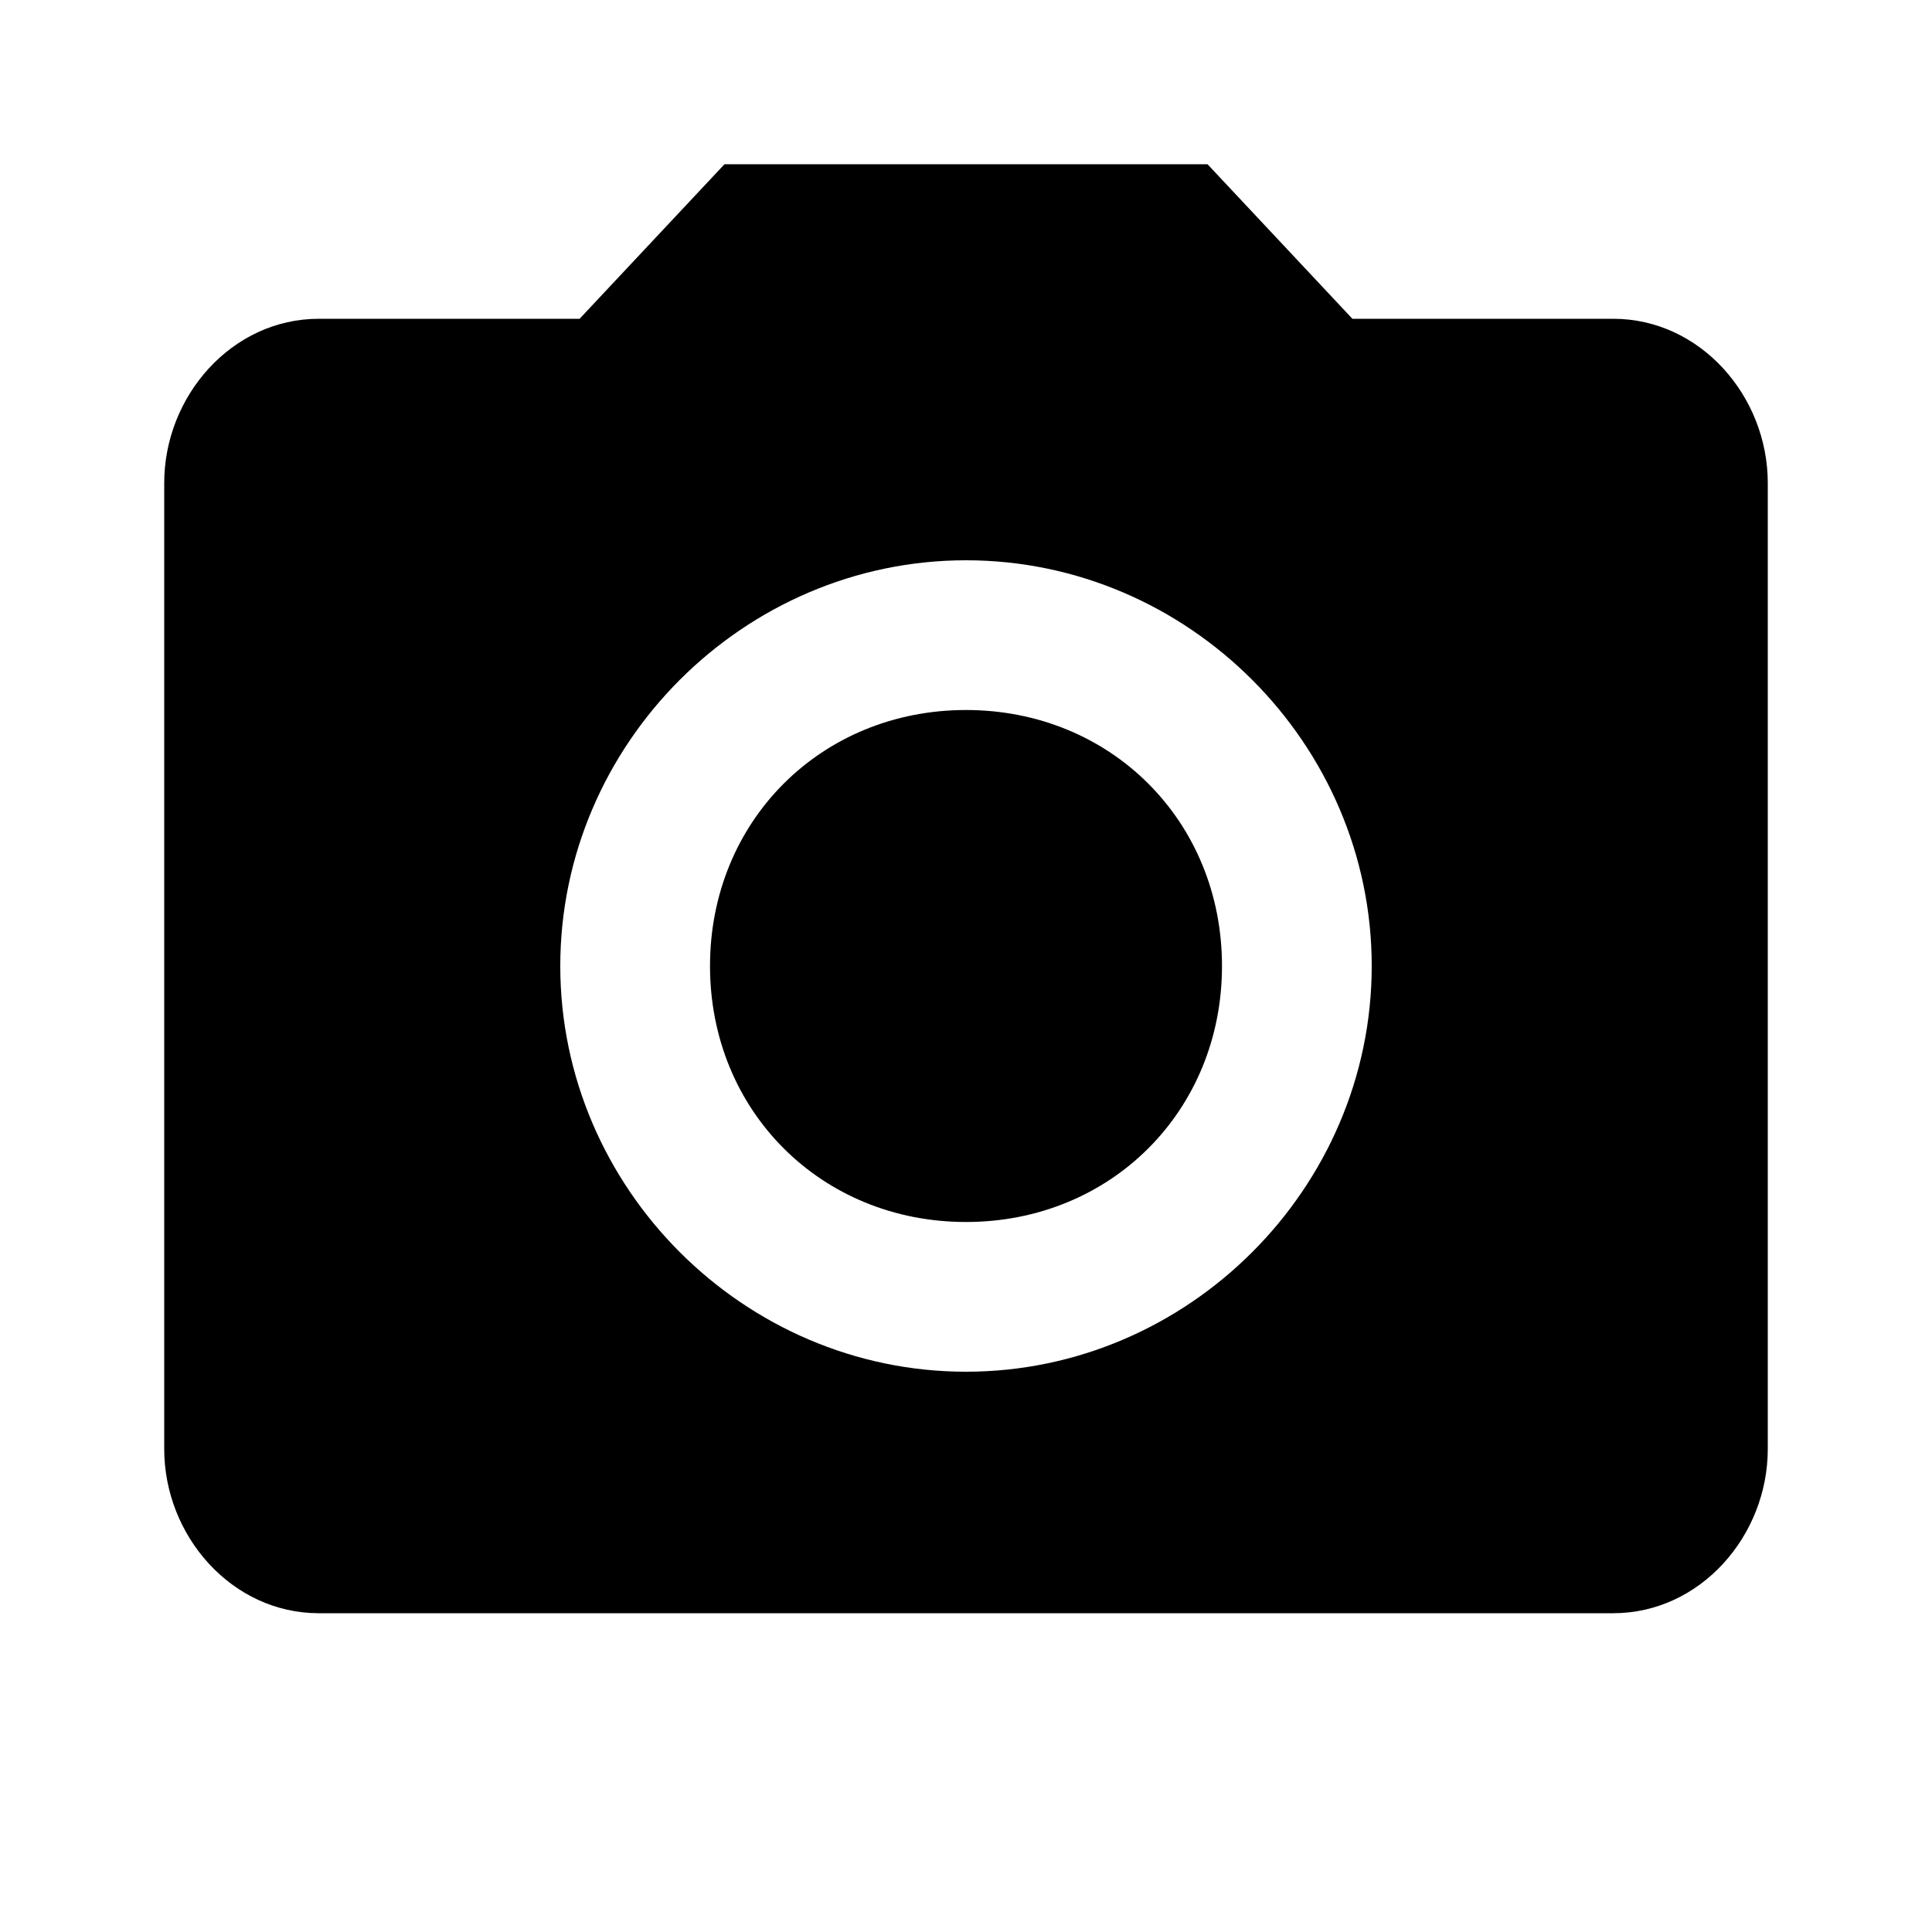 <?xml version="1.0"?><svg xmlns="http://www.w3.org/2000/svg" width="40" height="40" viewBox="0 0 40 40"><path  d="m20 28.4c4.6 0 8.4-3.8 8.4-8.4s-3.8-8.4-8.4-8.4-8.4 3.8-8.4 8.4 3.8 8.4 8.4 8.4z m-5-25h10l3 3.2h5.4c1.8 0 3.2 1.6 3.2 3.4v20c0 1.8-1.4 3.4-3.2 3.4h-26.8c-1.8 0-3.2-1.6-3.2-3.4v-20c0-1.8 1.4-3.4 3.2-3.4h5.4z m-0.3 16.6c0-3 2.3-5.3 5.3-5.3s5.3 2.3 5.3 5.3-2.3 5.3-5.3 5.3-5.3-2.3-5.3-5.3z"></path></svg>